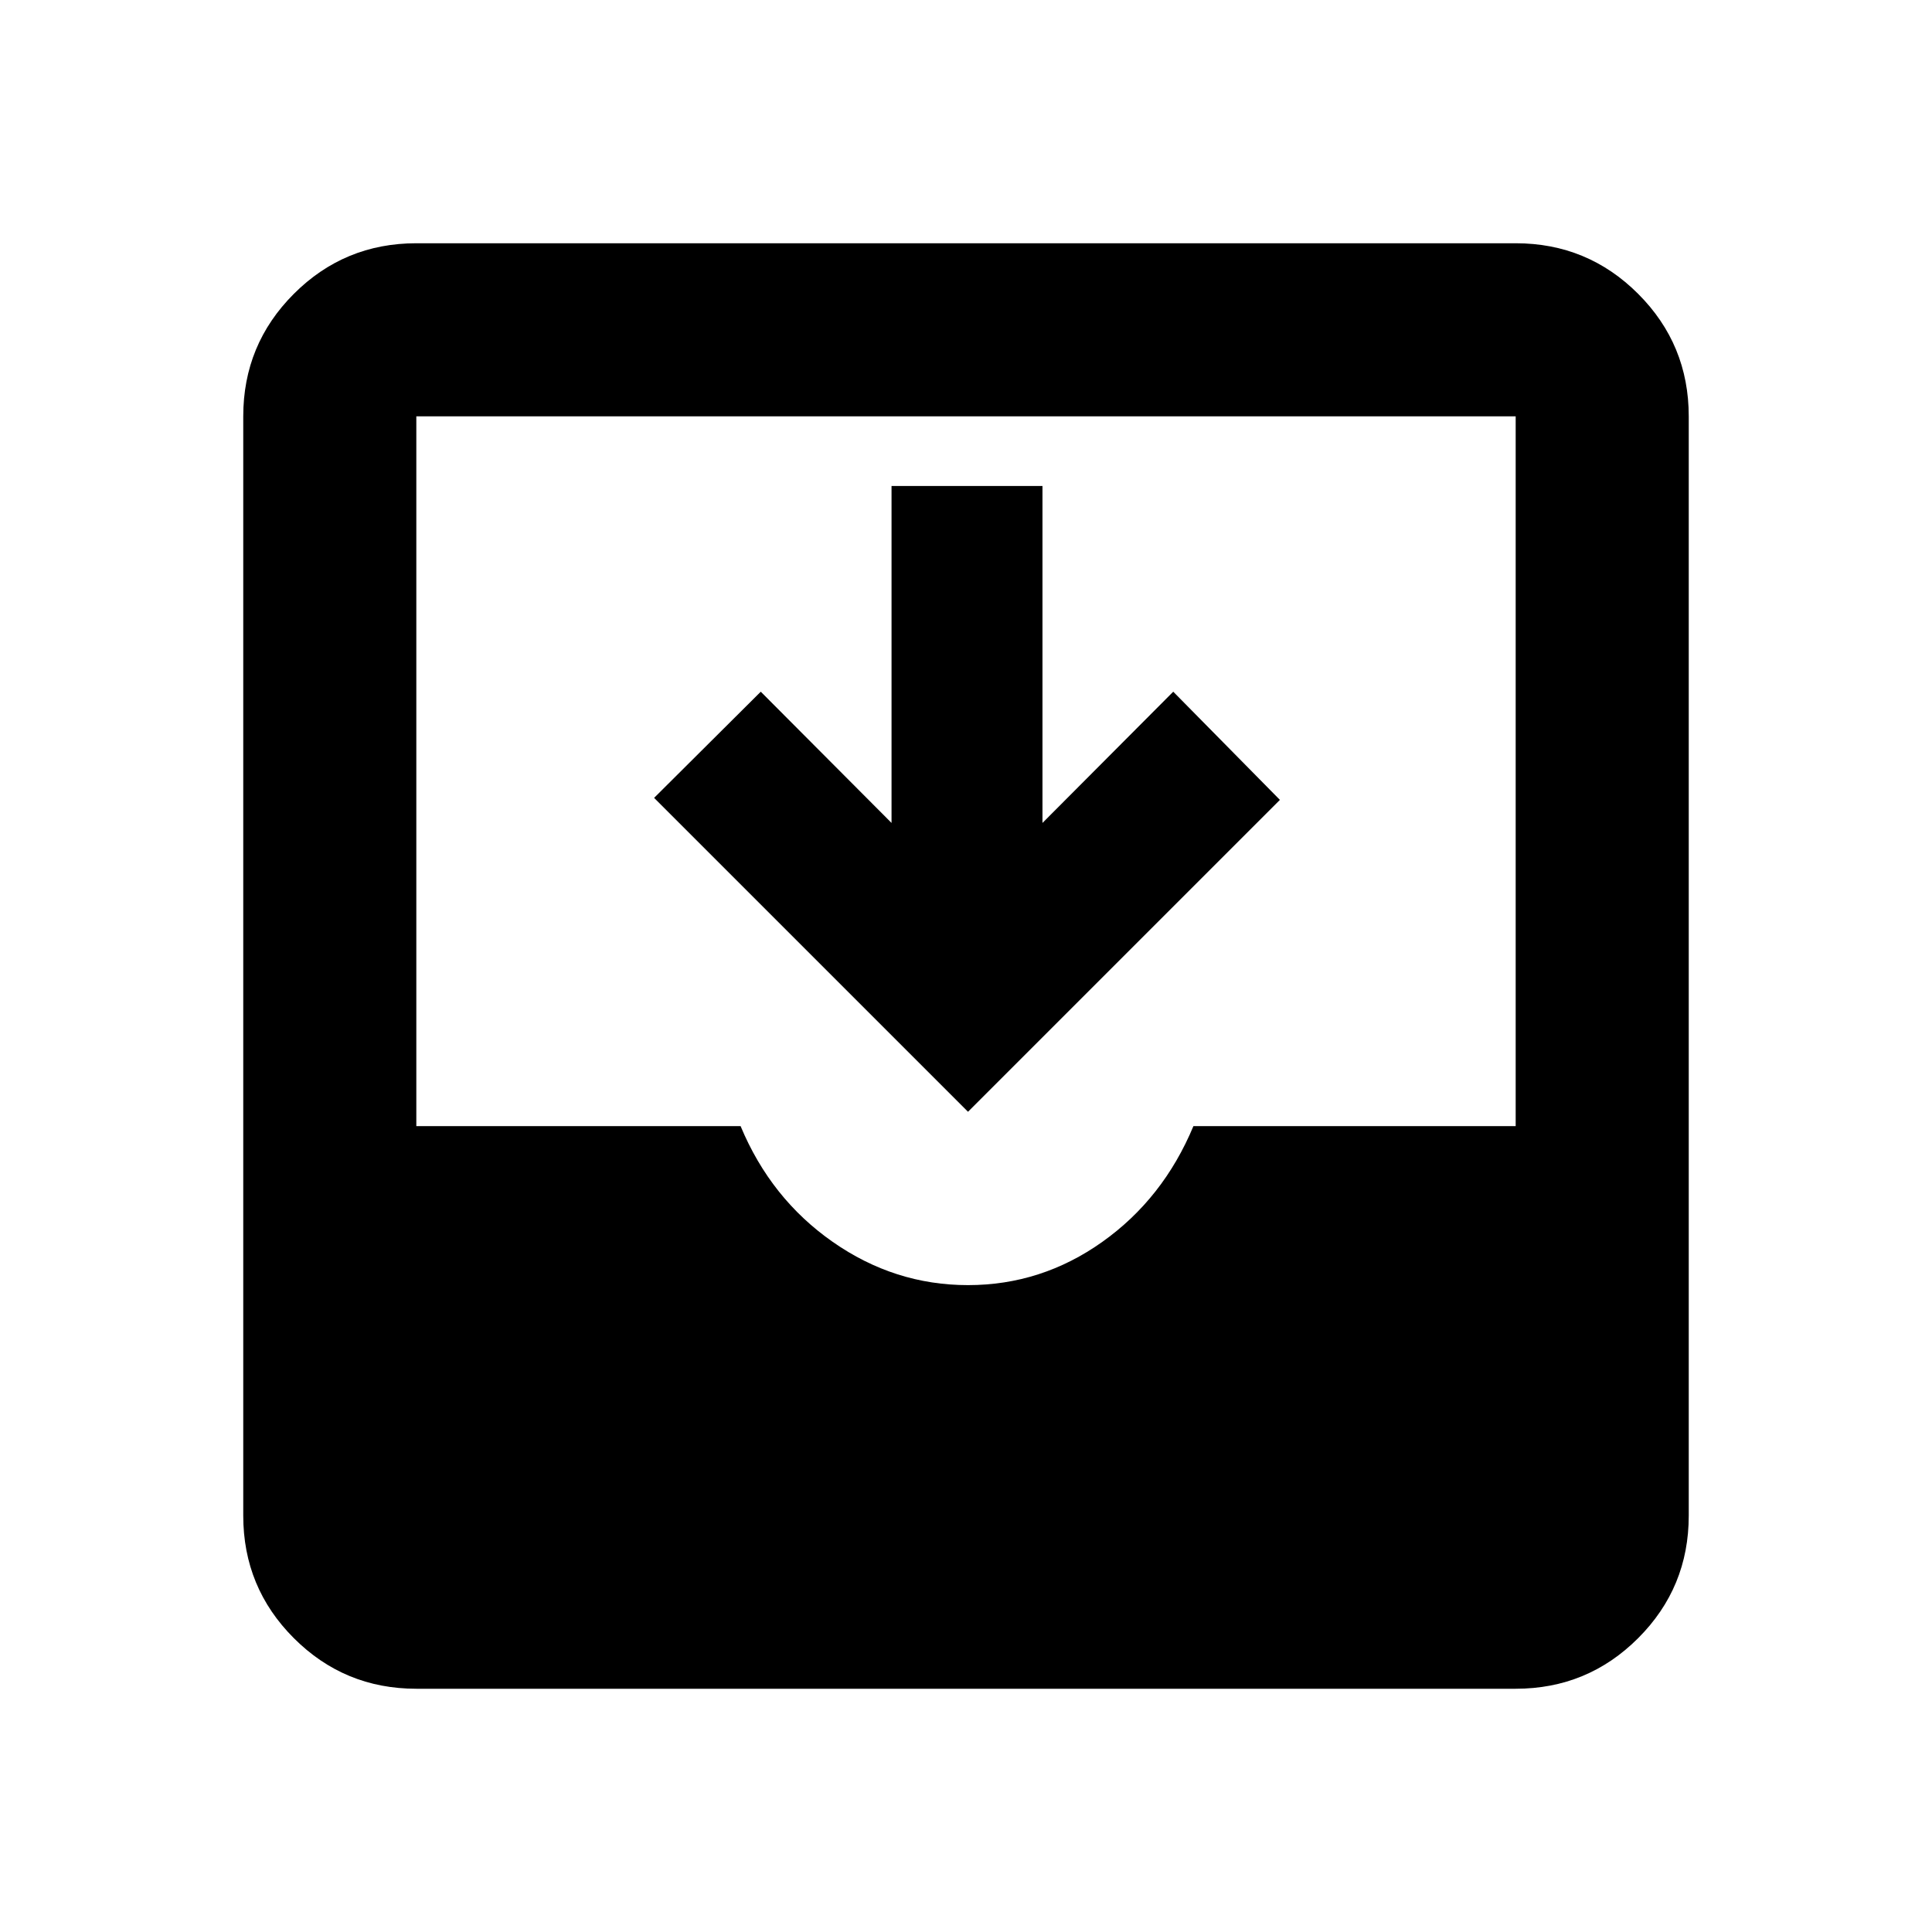 <svg xmlns="http://www.w3.org/2000/svg" height="24" viewBox="0 -960 960 960" width="24"><path d="M206.87-120.87q-35.72 0-60.86-25.14t-25.14-60.86v-546.26q0-35.72 25.14-60.86t60.86-25.14h546.26q35.72 0 60.86 25.14t25.14 60.86v546.26q0 35.72-25.14 60.86t-60.86 25.14H206.87ZM481-321.43q36.5 0 66.75-21.5t45.25-57.5h160.13v-352.7H206.87v352.7H368q15 36 45.75 57.5t67.25 21.5Zm0-86.14L325.02-563.54l53-52.76L443-551.09v-167.43h75v167.43l64.98-65.21 53 53.76L481-407.57Z"/></svg>